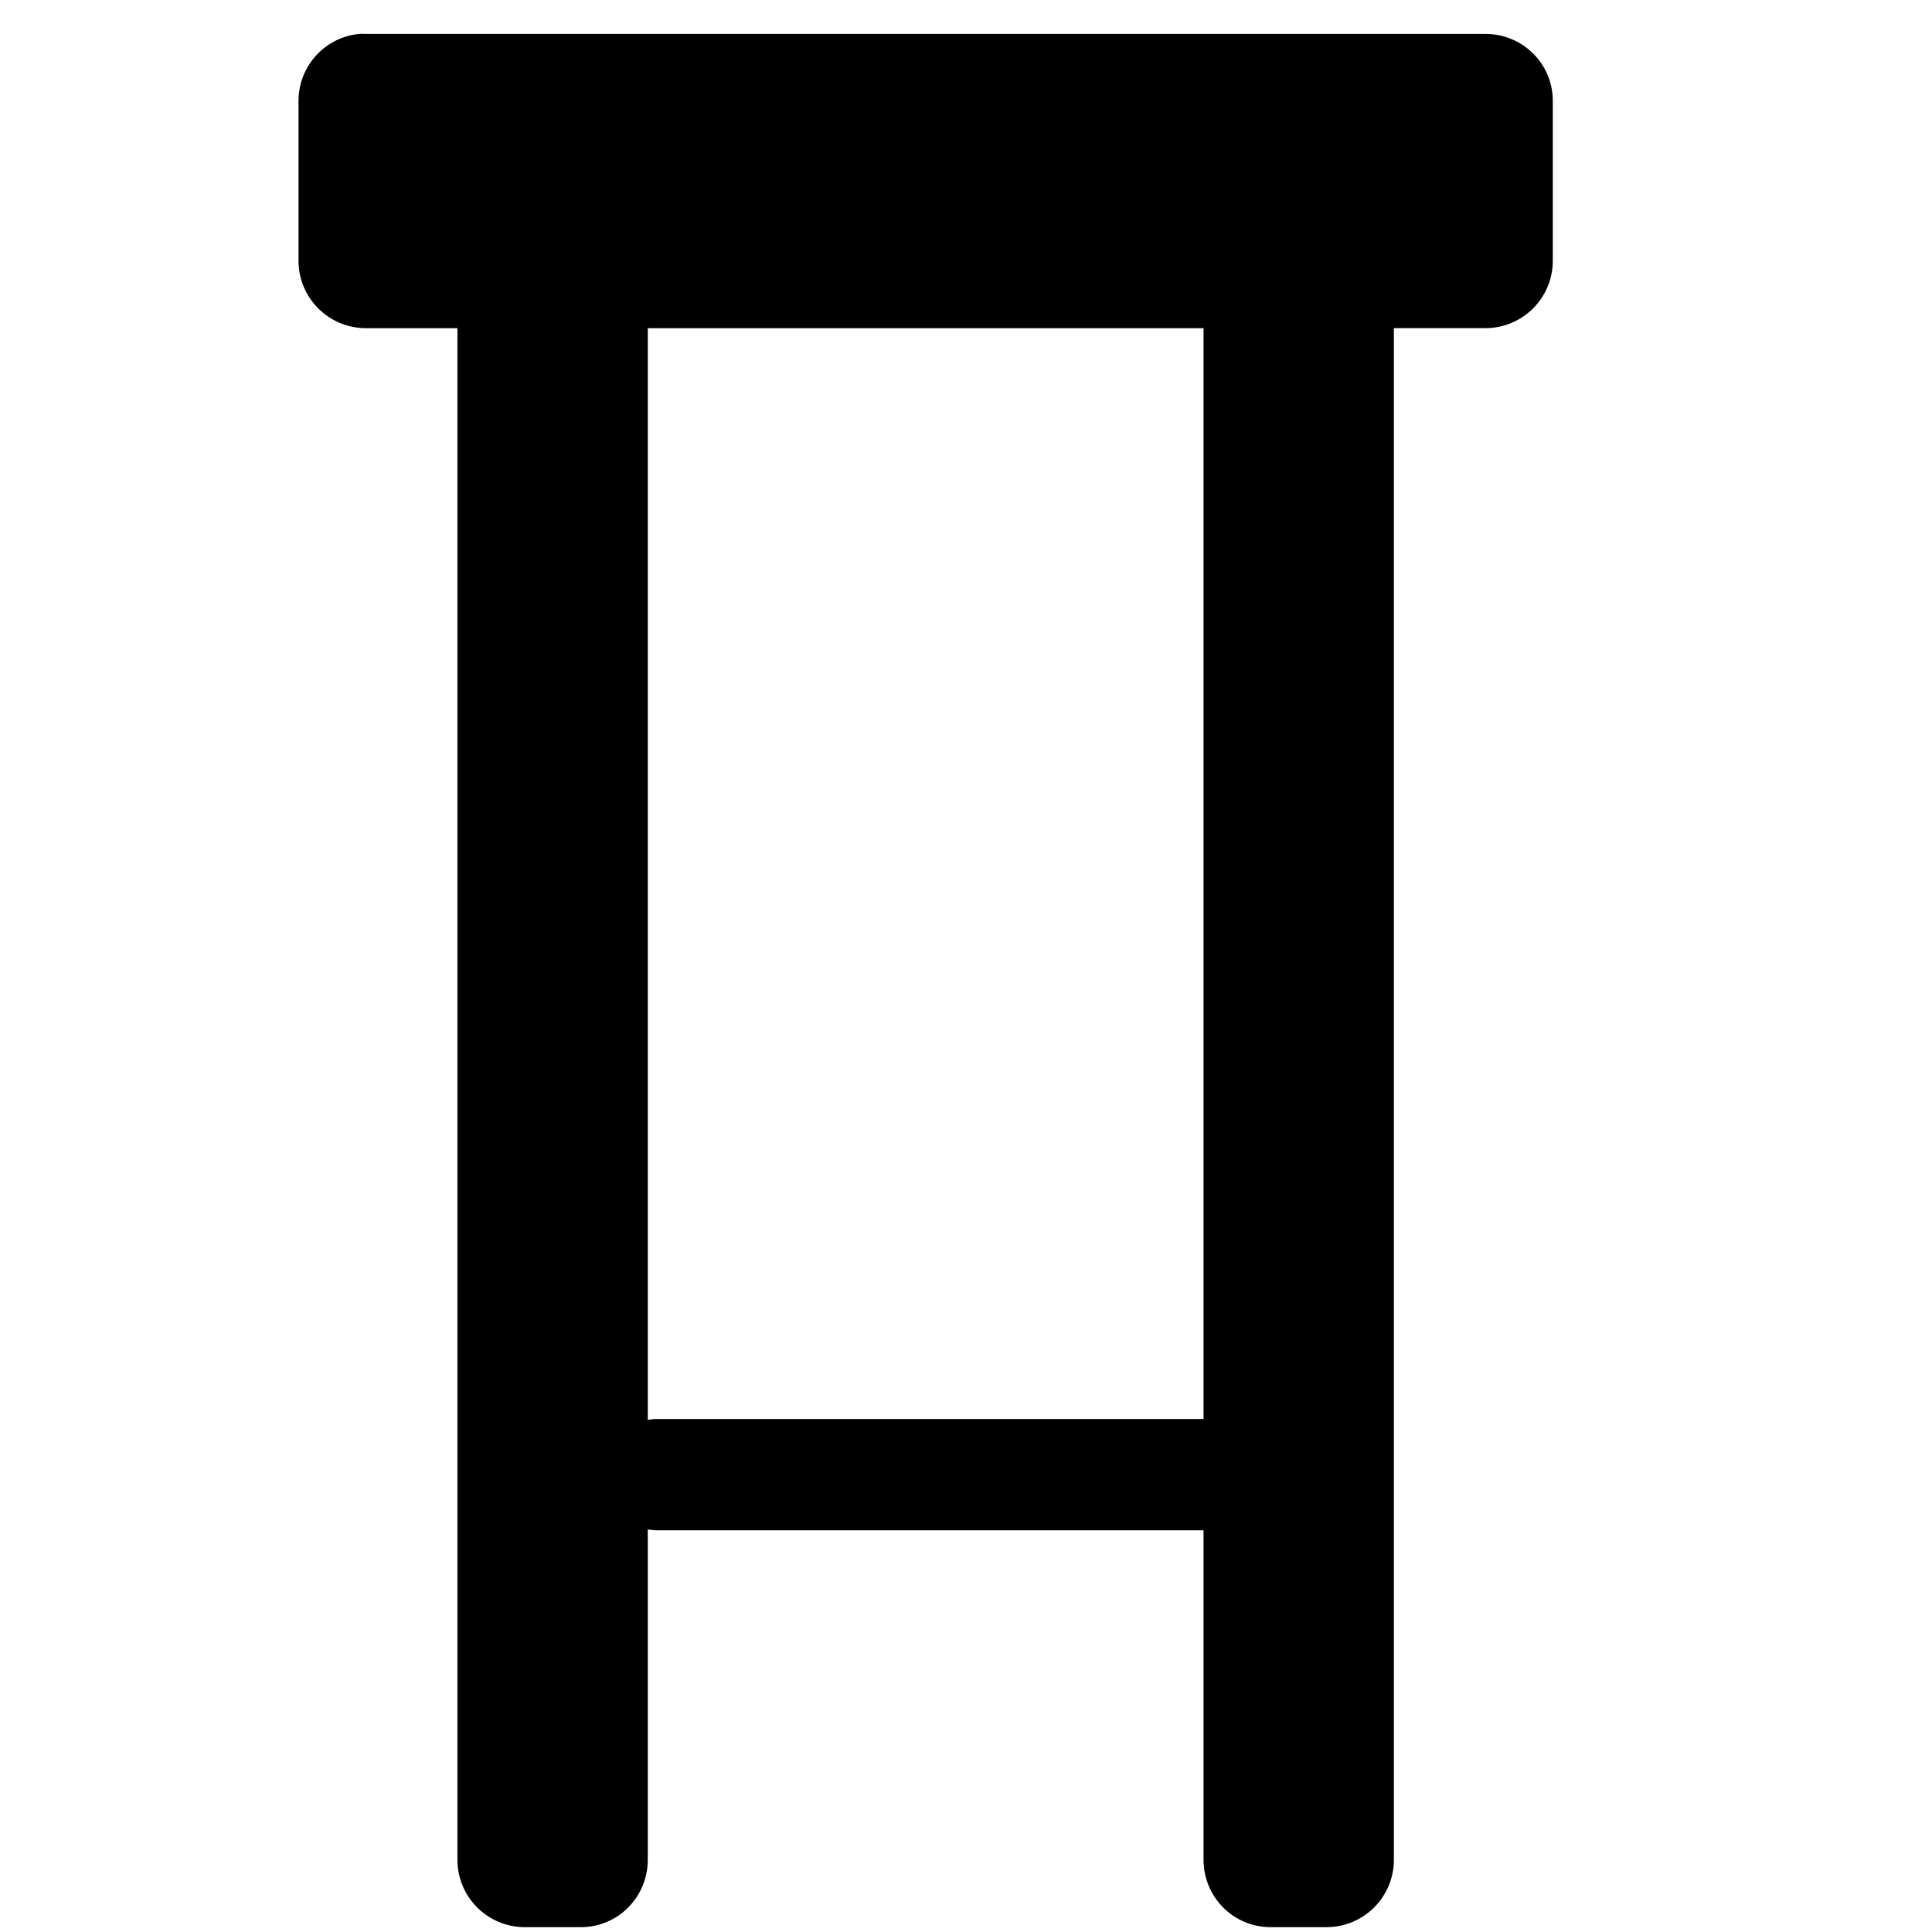 <svg xmlns:dc="http://purl.org/dc/elements/1.1/" xmlns:cc="http://creativecommons.org/ns#" xmlns:rdf="http://www.w3.org/1999/02/22-rdf-syntax-ns#" xmlns:svg="http://www.w3.org/2000/svg" xmlns="http://www.w3.org/2000/svg" xmlns:sodipodi="http://sodipodi.sourceforge.net/DTD/sodipodi-0.dtd" xmlns:inkscape="http://www.inkscape.org/namespaces/inkscape" viewBox="0 0 80 80" version="1.1" x="0px" y="0px"><path style="" d="m 14.863,1.405 c -1.409,0.142 -2.502,1.328 -2.502,2.776 l 0,6.615 c 0,1.545 1.249,2.793 2.793,2.793 l 3.787,0 0,63.418 c 0,1.545 1.249,2.793 2.793,2.793 l 2.313,0 c 1.545,0 2.776,-1.248 2.776,-2.793 l 0,-13.674 c 0.109,0.011 0.229,0.033 0.343,0.033 l 22.67,0 0,13.64 c 0,1.545 1.231,2.793 2.776,2.793 l 2.313,0 c 1.545,0 2.793,-1.248 2.793,-2.793 l 0,-63.418 3.787,0 c 1.545,0 2.793,-1.248 2.793,-2.793 l 0,-6.615 c 0,-1.545 -1.249,-2.776 -2.793,-2.776 l -46.351,0 c -0.097,0 -0.197,-0.009 -0.291,0 z m 11.96,12.184 23.013,0 0,45.169 -22.67,0 c -0.114,0 -0.234,0.022 -0.343,0.033 l 0,-45.203 z" fill="#000000" fill-opacity="1" stroke="none"></path></svg>